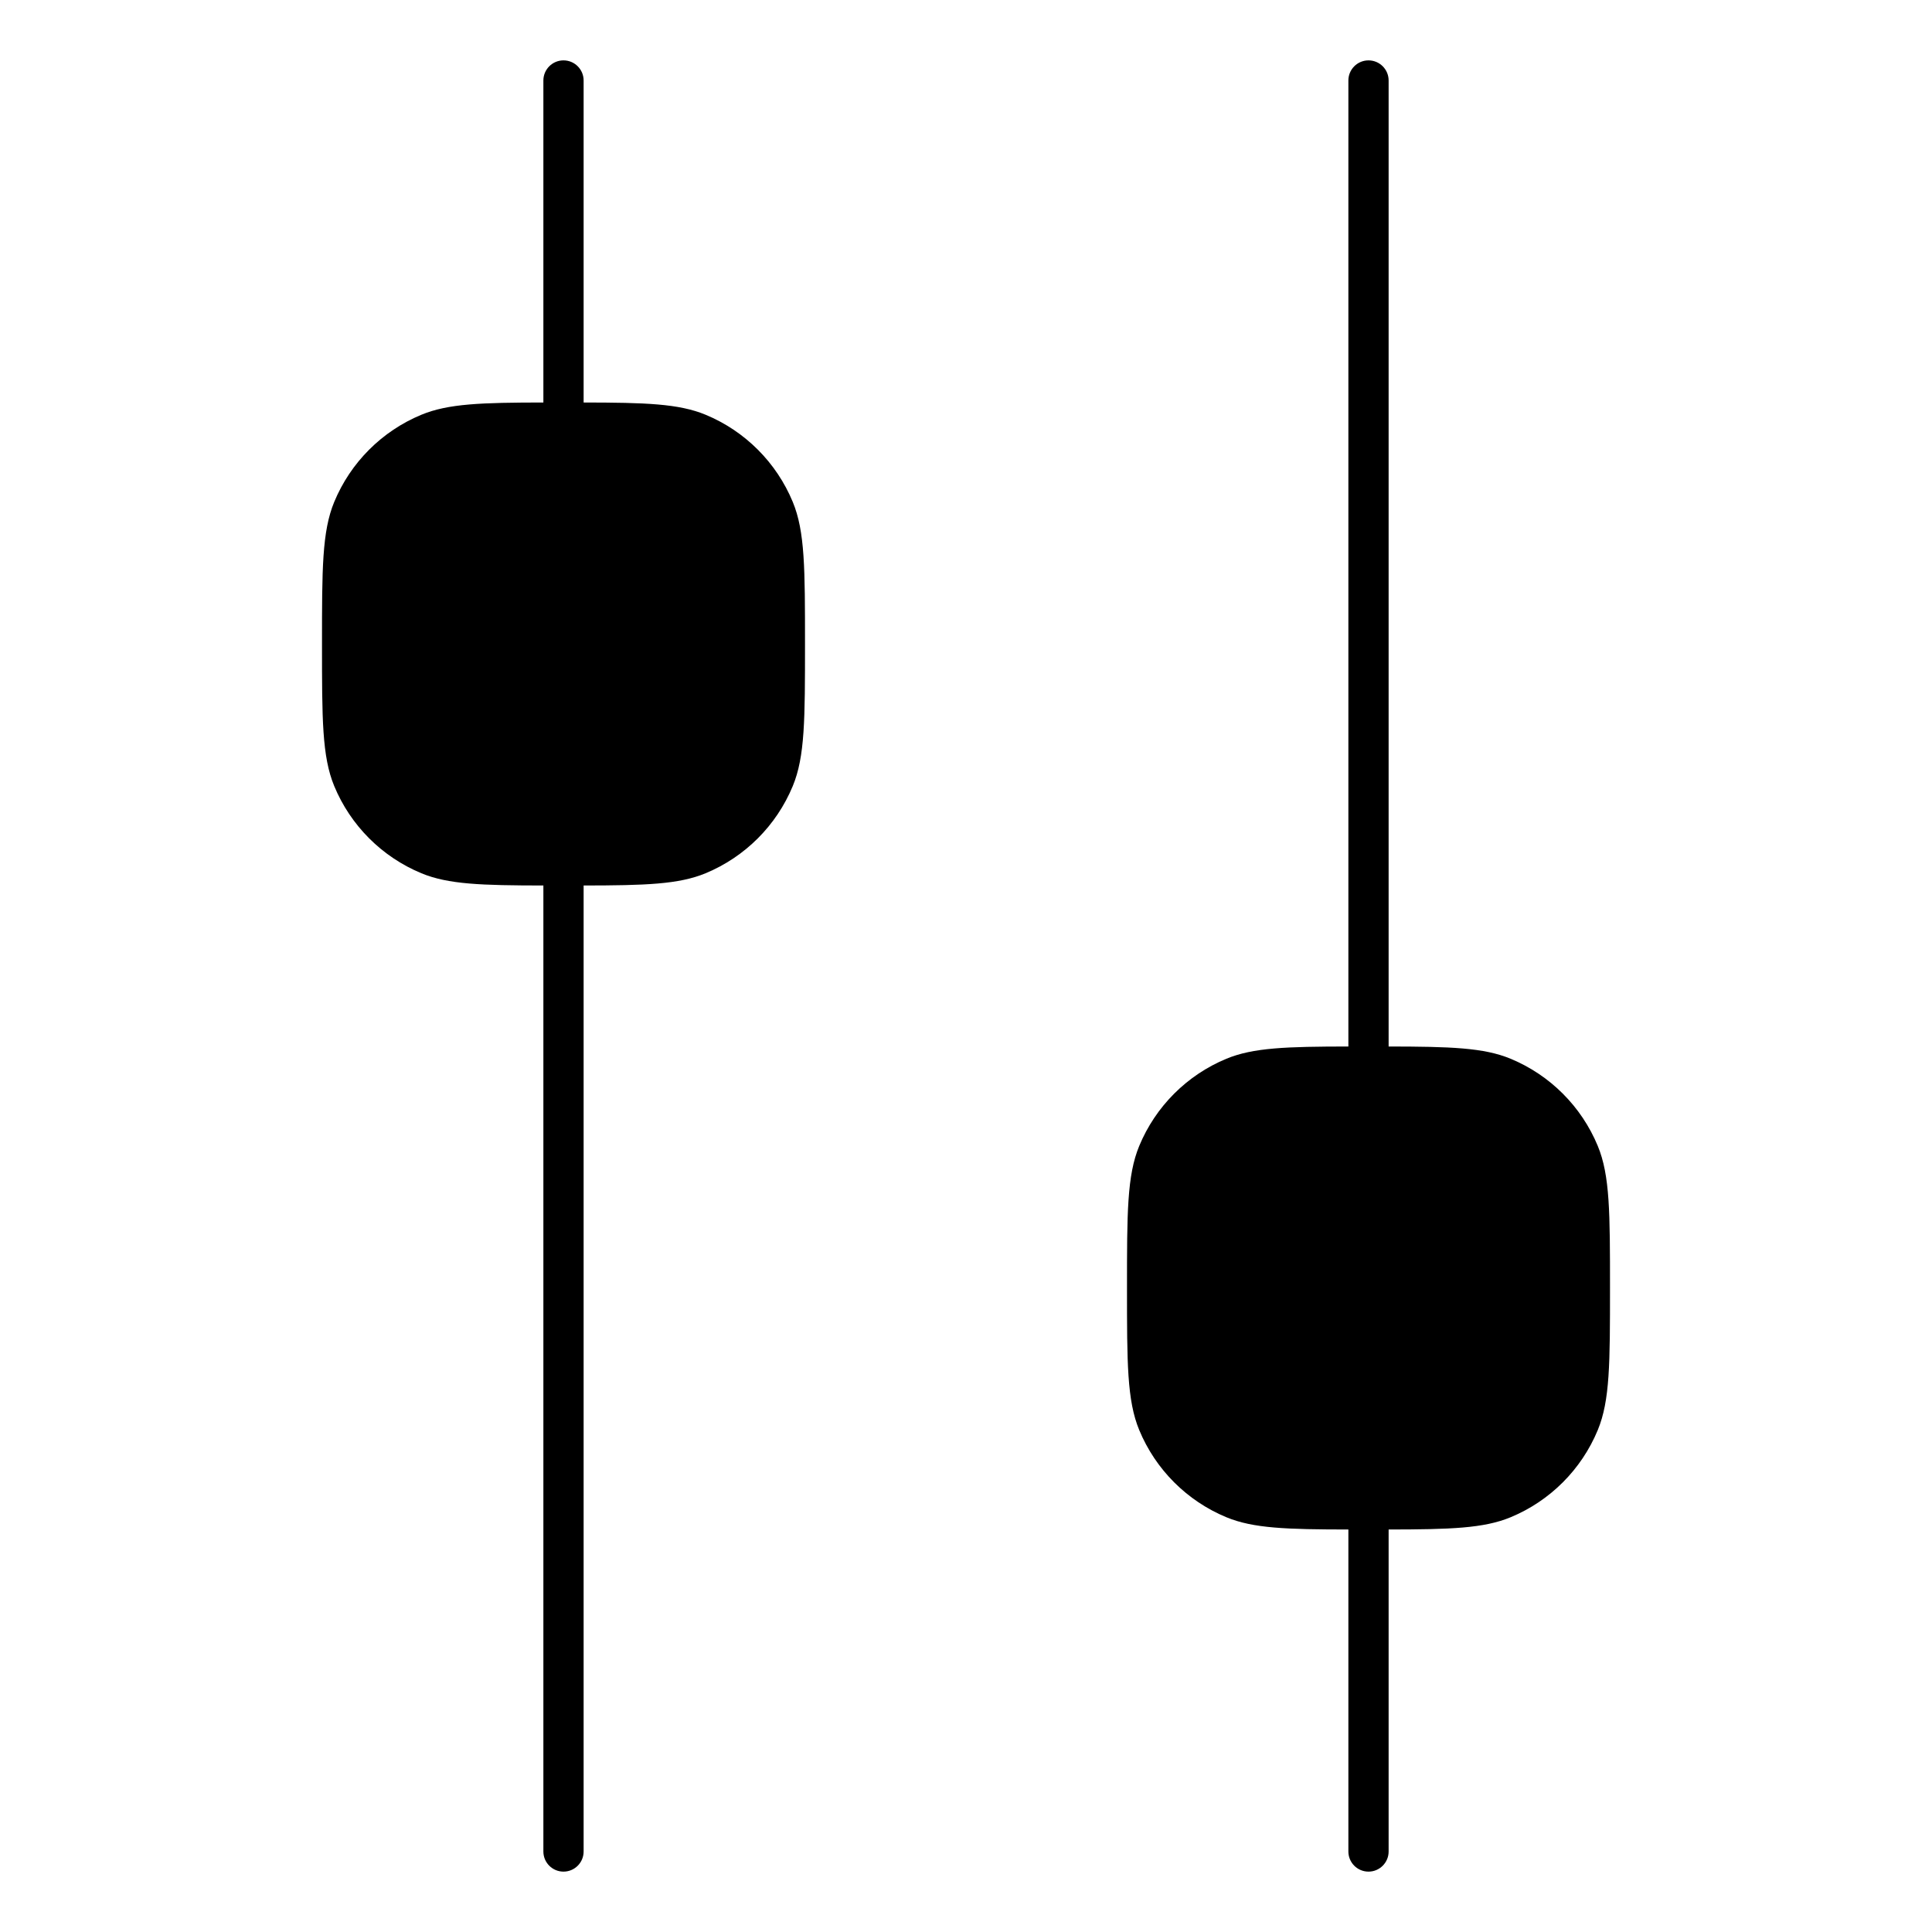 <svg width="24" height="24" viewBox="0 0 24 24" fill="none" xmlns="http://www.w3.org/2000/svg">
<path d="M7 0.75C7.138 0.75 7.25 0.862 7.25 1V5C8.018 5.001 8.432 5.014 8.765 5.152C9.255 5.355 9.645 5.745 9.848 6.235C10 6.602 10 7.068 10 8C10 8.932 10 9.398 9.848 9.765C9.645 10.255 9.255 10.645 8.765 10.848C8.432 10.986 8.018 10.999 7.25 11L7.25 23C7.25 23.138 7.138 23.25 7 23.25C6.862 23.25 6.75 23.138 6.75 23L6.75 11C5.982 10.999 5.568 10.986 5.235 10.848C4.745 10.645 4.355 10.255 4.152 9.765C4 9.398 4 8.932 4 8C4 7.068 4 6.602 4.152 6.235C4.355 5.745 4.745 5.355 5.235 5.152C5.568 5.014 5.982 5.001 6.75 5V1C6.75 0.862 6.862 0.75 7 0.75Z" fill="black"/>
<path d="M17 23.25C17.138 23.25 17.25 23.138 17.25 23V19C18.018 18.999 18.432 18.986 18.765 18.848C19.255 18.645 19.645 18.255 19.848 17.765C20 17.398 20 16.932 20 16C20 15.068 20 14.602 19.848 14.235C19.645 13.745 19.255 13.355 18.765 13.152C18.432 13.014 18.018 13.001 17.25 13V1C17.25 0.862 17.138 0.75 17 0.75C16.862 0.75 16.75 0.862 16.75 1V13C15.982 13.001 15.568 13.014 15.235 13.152C14.745 13.355 14.355 13.745 14.152 14.235C14 14.602 14 15.068 14 16C14 16.932 14 17.398 14.152 17.765C14.355 18.255 14.745 18.645 15.235 18.848C15.568 18.986 15.982 18.999 16.75 19V23C16.75 23.138 16.862 23.25 17 23.25Z" fill="black"/>
</svg>
